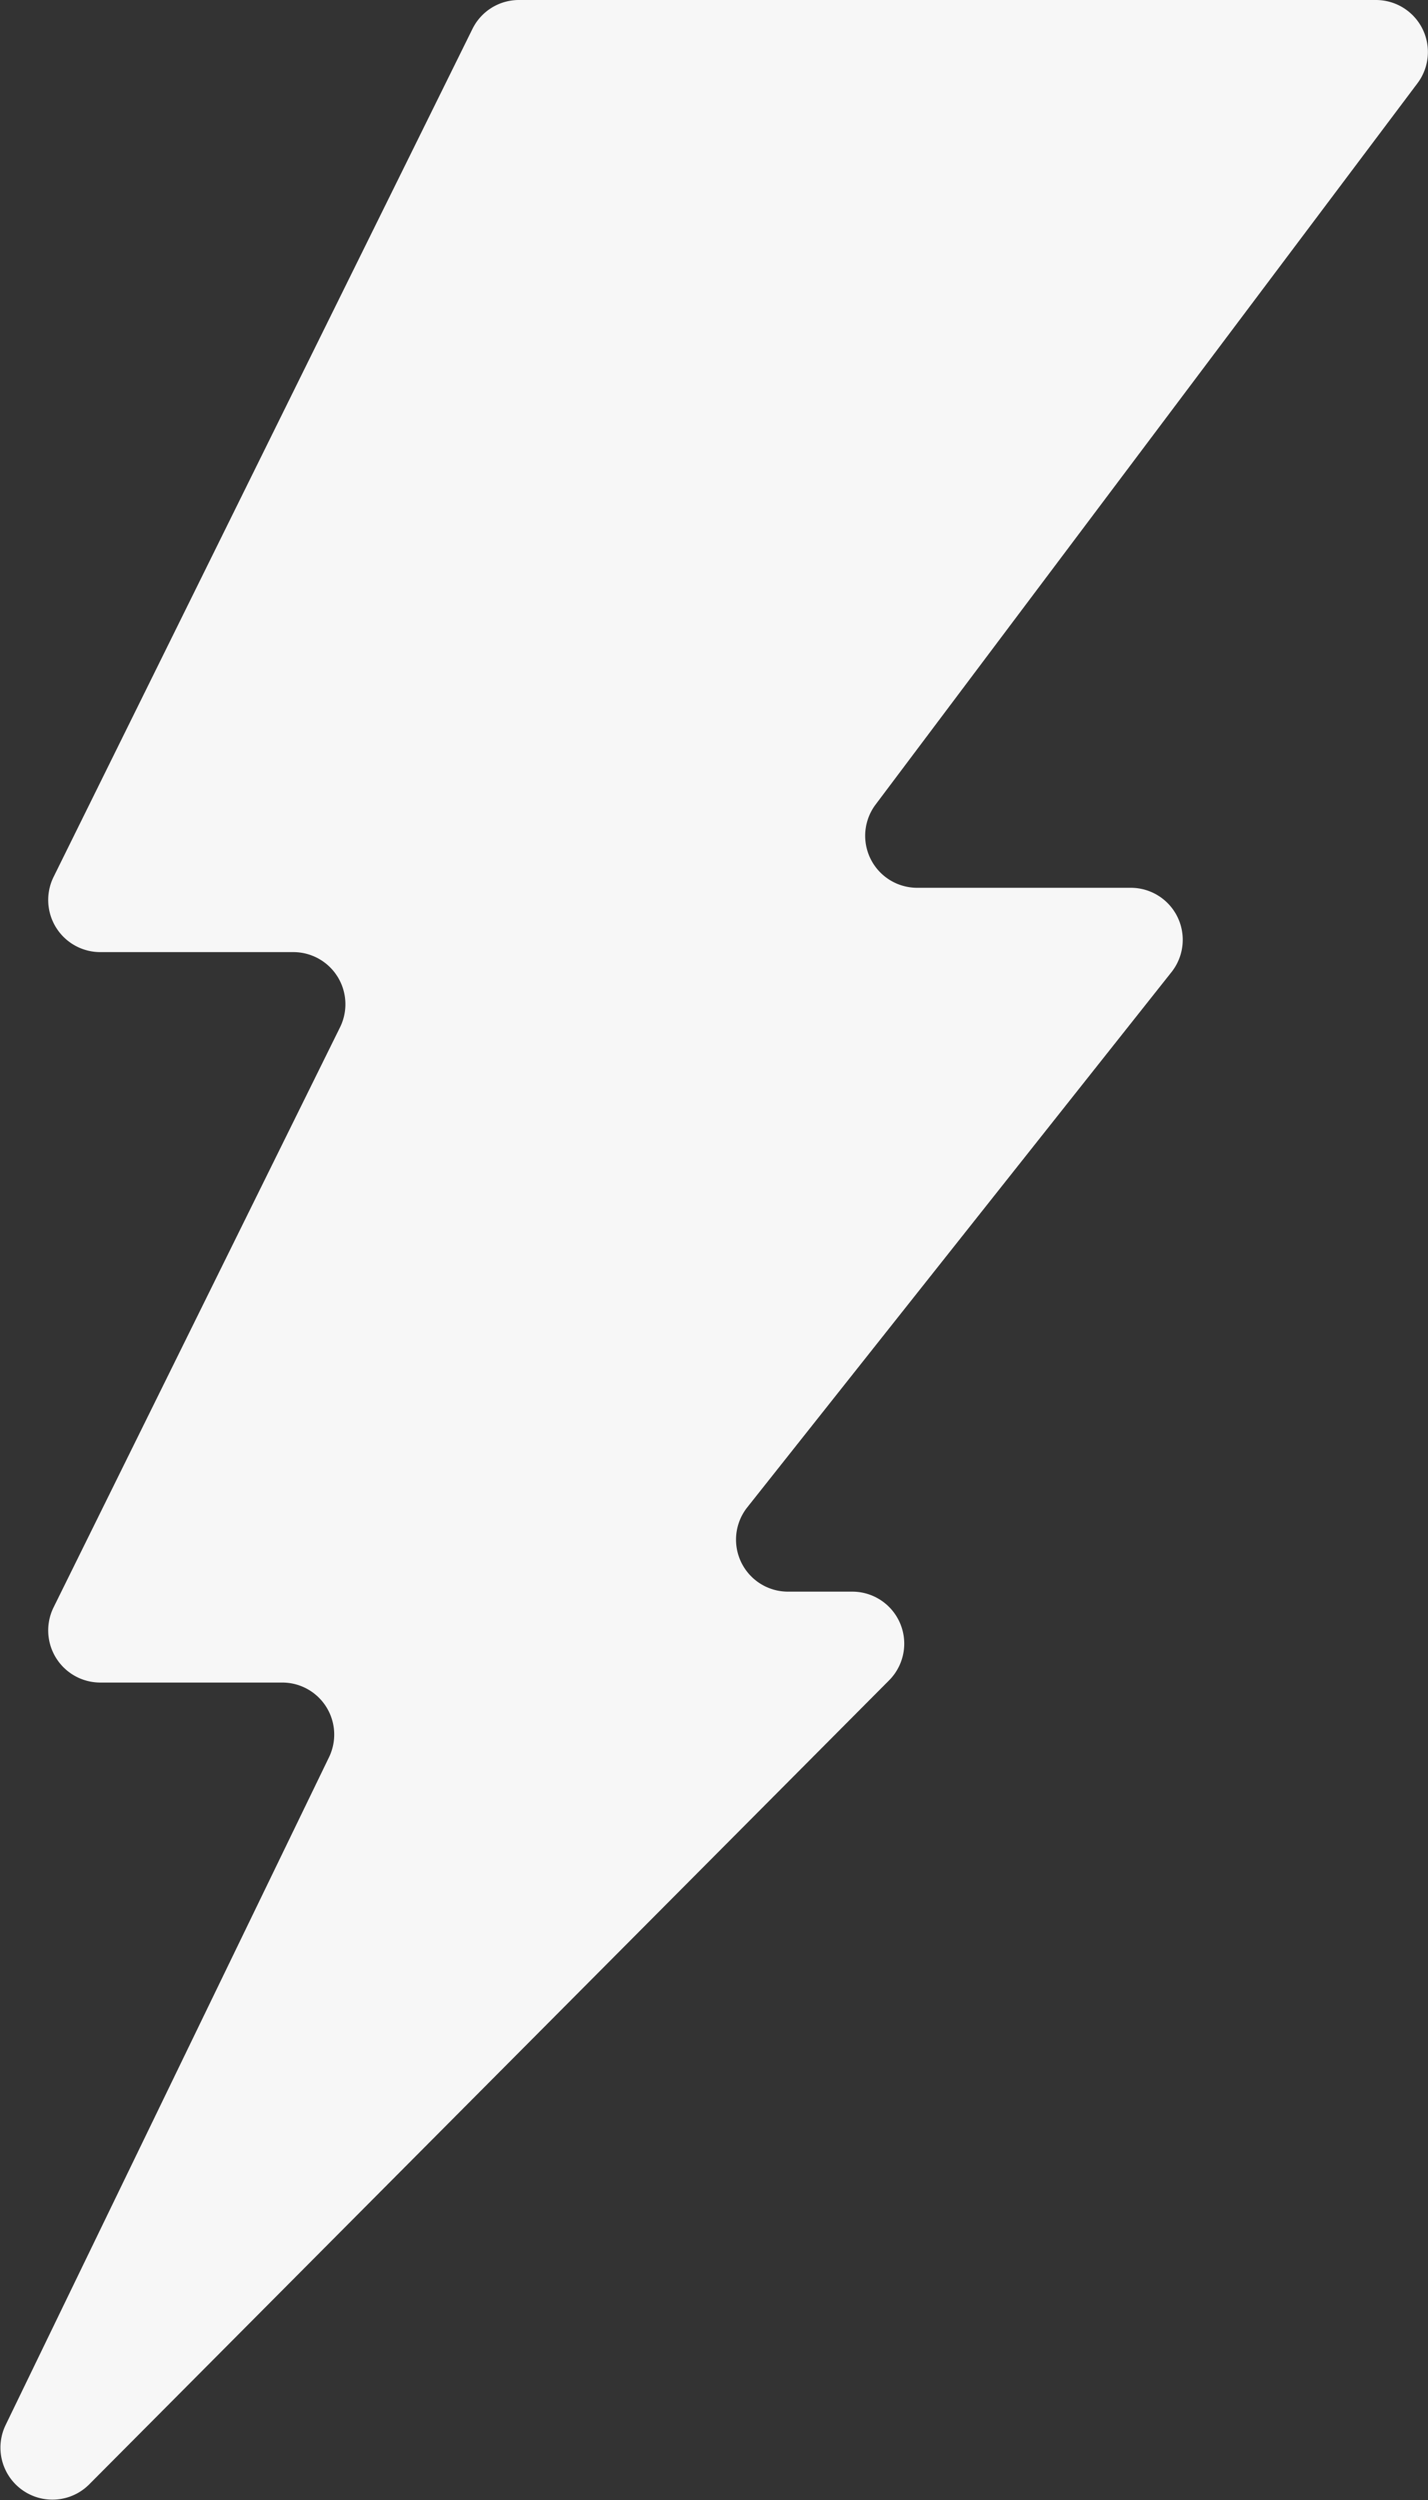 <svg xmlns="http://www.w3.org/2000/svg" viewBox="-659 -1771.4 71.441 125">
  <rect x="-659" y="-1771.4" width="71.441" height="125" fill="#333333" stroke="none"/>
  <defs>
    <style>
      .cls-1 {
        fill: #f7f7f7;
      }
    </style>
  </defs>
  <g id="lightning-electric-energy" transform="translate(-864.617 -1771.4)">
    <path id="Path_1860" data-name="Path 1860" class="cls-1" d="M210.081,124.211l40.01-40.192a2.6,2.6,0,0,0-1.849-4.441h-3.191a2.6,2.6,0,0,1-2.045-4.22l21.216-26.751a2.6,2.6,0,0,0-2.045-4.22H251.511a2.6,2.6,0,0,1-2.084-4.168l27.1-36.051A2.6,2.6,0,0,0,274.447,0H231.584a2.59,2.59,0,0,0-2.331,1.446L208.3,43.839a2.606,2.606,0,0,0,2.331,3.764h9.664a2.606,2.606,0,0,1,2.331,3.764L208.3,80.359a2.606,2.606,0,0,0,2.331,3.764h9.1a2.6,2.6,0,0,1,2.344,3.738L205.9,121.241A2.6,2.6,0,0,0,210.081,124.211Z" transform="translate(0)"/>
  </g>
</svg>
